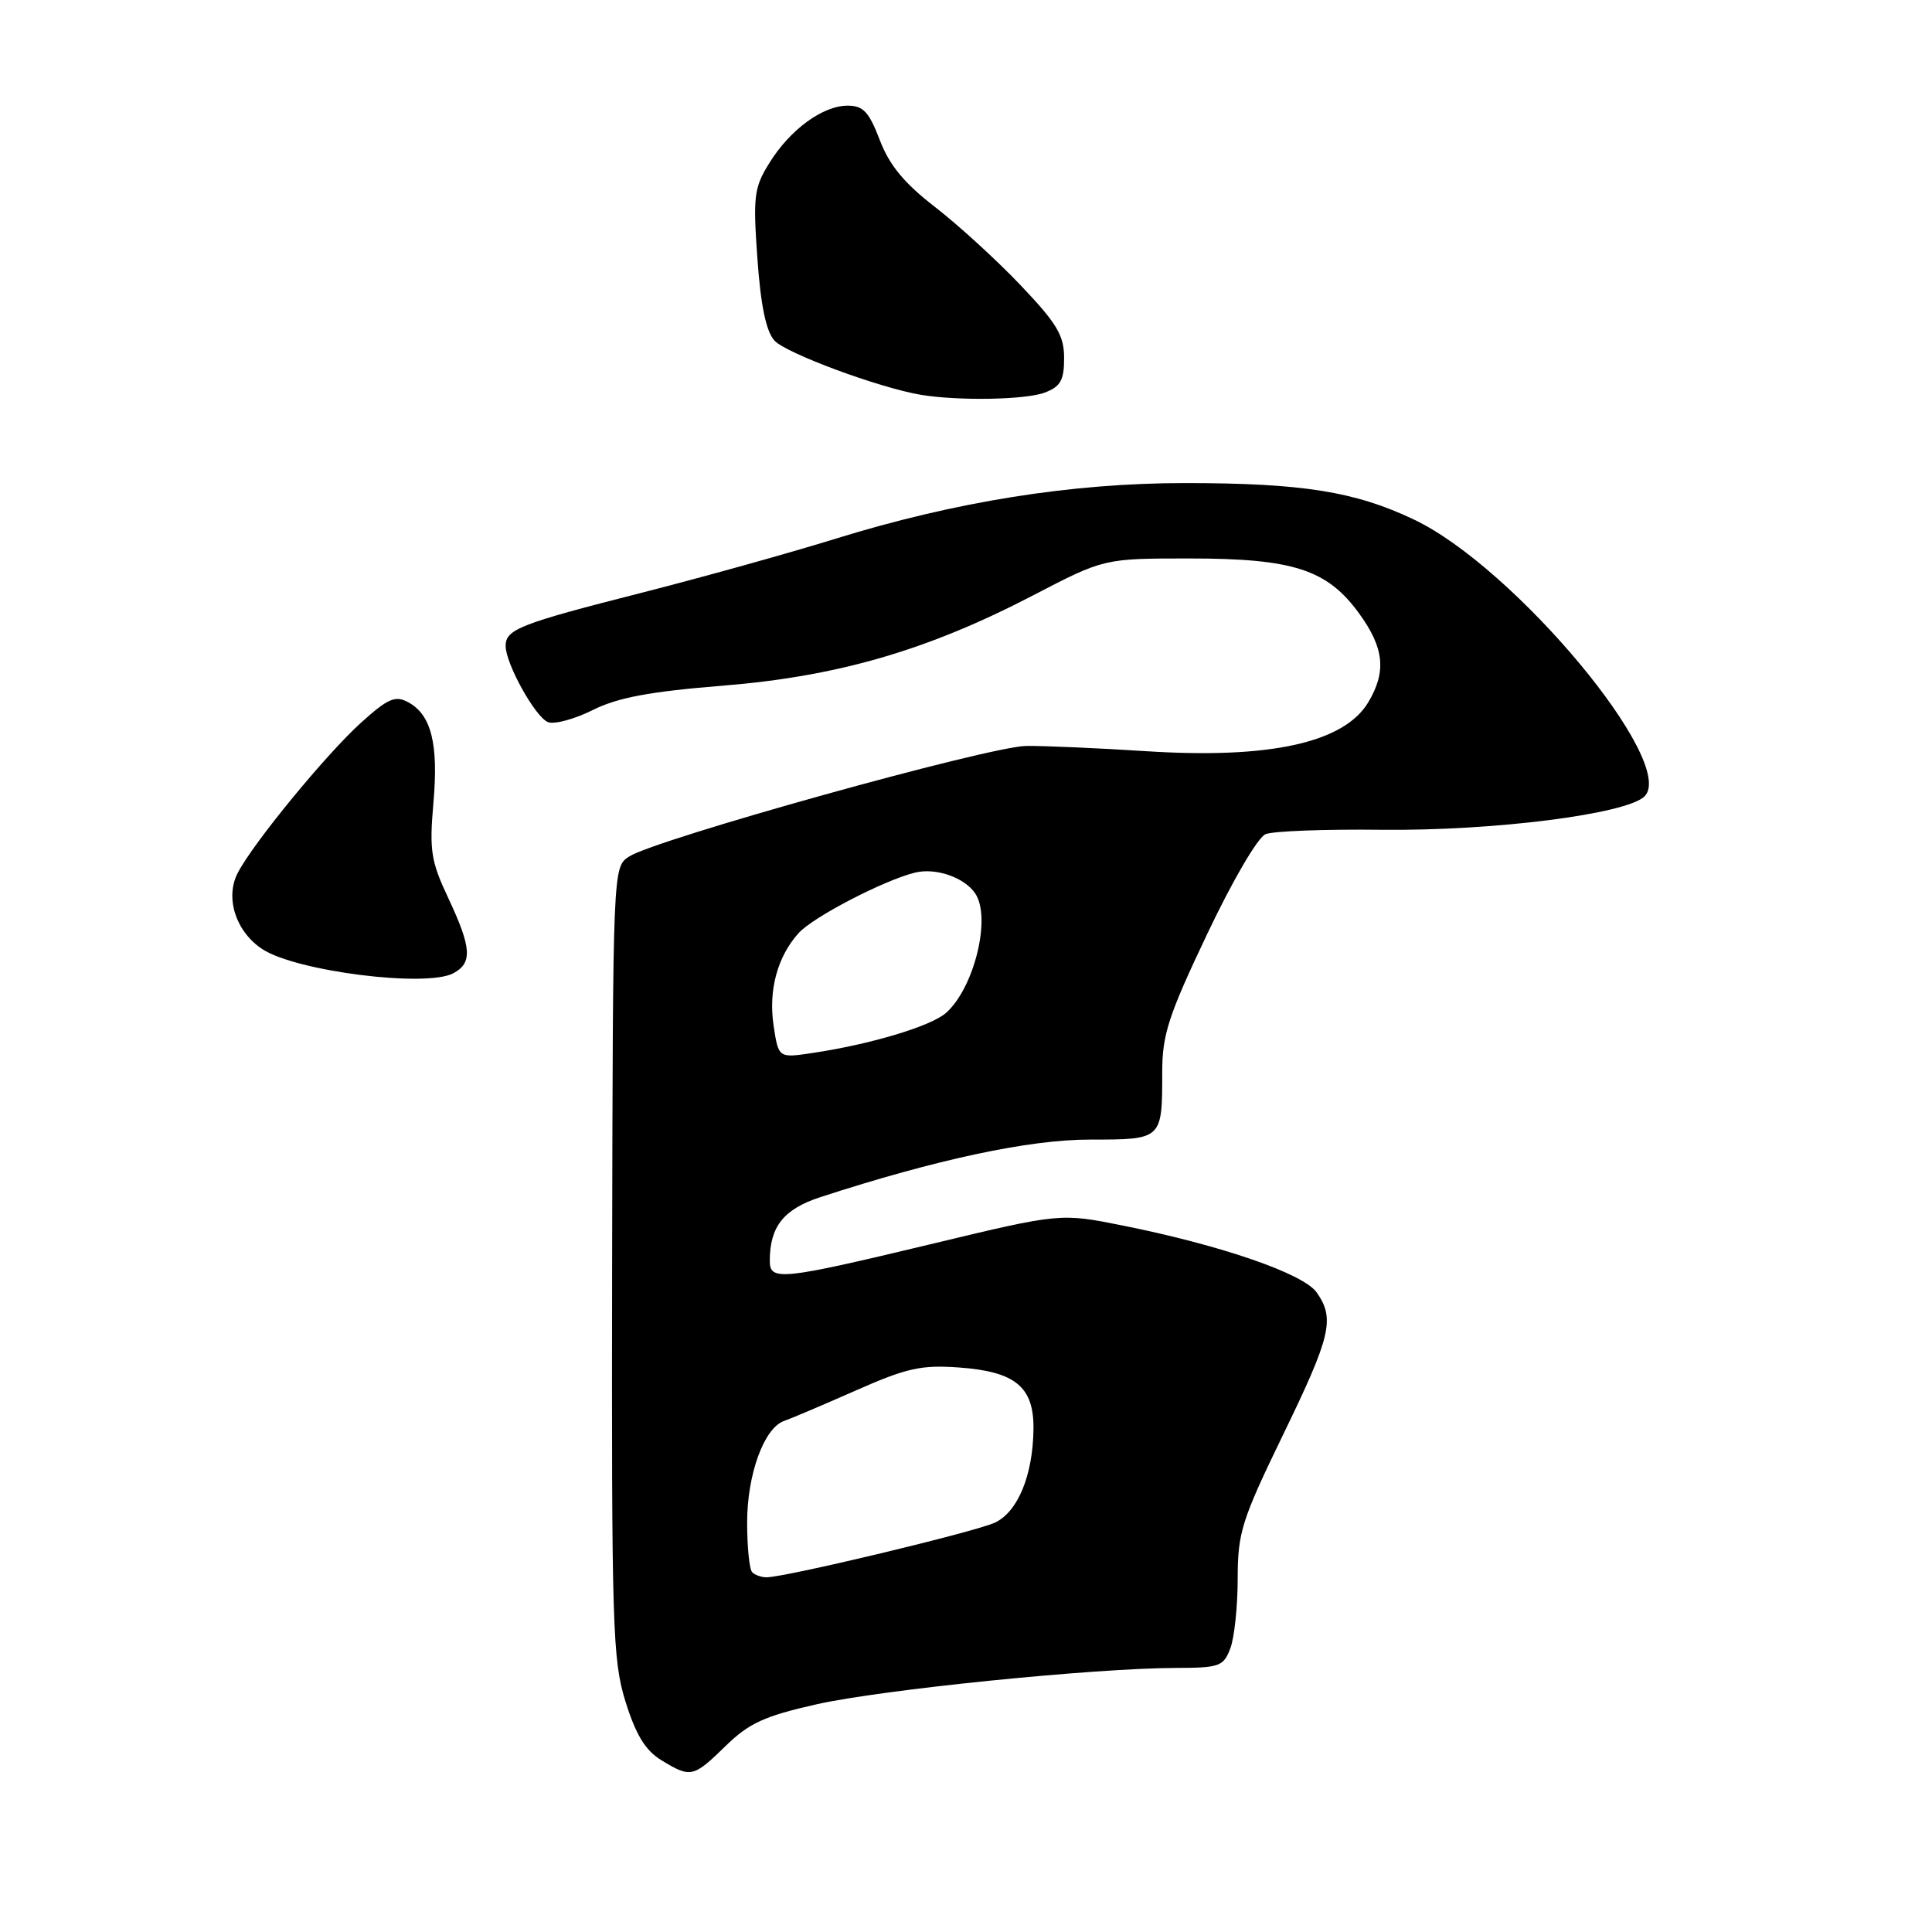 <?xml version="1.0" encoding="UTF-8" standalone="no"?>
<!DOCTYPE svg PUBLIC "-//W3C//DTD SVG 1.1//EN" "http://www.w3.org/Graphics/SVG/1.1/DTD/svg11.dtd" >
<svg xmlns="http://www.w3.org/2000/svg" xmlns:xlink="http://www.w3.org/1999/xlink" version="1.1" viewBox="0 0 256 256">
 <g >
 <path fill="currentColor"
d=" M 96.15 231.35 C 99.26 228.32 101.29 227.39 108.19 225.83 C 116.86 223.88 144.95 221.04 155.77 221.01 C 161.58 221.00 162.12 220.81 163.02 218.43 C 163.56 217.02 164.00 212.86 164.00 209.18 C 164.01 203.06 164.51 201.46 170.00 190.14 C 176.36 177.04 176.91 174.74 174.47 171.26 C 172.73 168.77 161.90 165.03 148.82 162.40 C 140.50 160.73 140.50 160.73 123.28 164.87 C 103.49 169.61 102.00 169.77 102.00 167.07 C 102.00 162.53 103.84 160.22 108.69 158.63 C 124.06 153.63 136.35 151.00 144.41 151.00 C 154.03 151.00 154.00 151.03 154.00 142.07 C 154.00 137.10 154.82 134.57 159.95 123.78 C 163.31 116.69 166.67 110.94 167.70 110.53 C 168.69 110.12 175.62 109.86 183.11 109.95 C 197.93 110.11 215.55 107.87 217.91 105.52 C 222.31 101.13 200.76 75.24 187.39 68.86 C 179.58 65.13 172.56 64.01 157.00 64.01 C 141.99 64.01 126.62 66.46 110.76 71.37 C 104.56 73.29 92.97 76.52 85.00 78.55 C 68.92 82.64 67.00 83.39 67.00 85.58 C 67.00 87.96 70.94 95.04 72.62 95.69 C 73.47 96.01 76.13 95.29 78.55 94.08 C 81.86 92.43 86.07 91.64 95.72 90.86 C 111.00 89.63 122.87 86.18 136.89 78.89 C 146.29 74.00 146.29 74.00 157.62 74.00 C 171.37 74.00 175.87 75.46 180.10 81.30 C 183.40 85.85 183.73 88.96 181.33 93.01 C 178.14 98.42 168.26 100.60 151.76 99.53 C 145.57 99.13 138.47 98.82 136.00 98.84 C 131.12 98.88 86.86 111.21 83.35 113.50 C 81.21 114.91 81.21 114.91 81.11 167.21 C 81.03 215.70 81.16 219.94 82.89 225.50 C 84.27 229.91 85.53 231.96 87.64 233.24 C 91.52 235.61 91.87 235.53 96.15 231.35 Z  M 60.07 128.96 C 62.63 127.59 62.49 125.59 59.40 119.00 C 57.10 114.12 56.88 112.70 57.43 106.39 C 58.12 98.55 57.15 94.69 54.07 93.04 C 52.37 92.13 51.41 92.54 47.87 95.73 C 43.24 99.91 33.55 111.70 31.50 115.67 C 29.79 118.95 31.25 123.47 34.77 125.77 C 39.26 128.71 56.48 130.88 60.07 128.96 Z  M 138.43 52.02 C 140.53 51.23 141.00 50.39 141.00 47.45 C 141.00 44.44 140.06 42.87 135.25 37.81 C 132.09 34.48 126.98 29.82 123.91 27.44 C 119.82 24.28 117.86 21.91 116.58 18.57 C 115.15 14.82 114.38 14.00 112.32 14.00 C 109.01 14.00 104.67 17.18 101.93 21.62 C 99.91 24.87 99.77 26.02 100.36 34.27 C 100.80 40.49 101.51 43.91 102.62 45.13 C 104.14 46.81 116.51 51.39 122.00 52.31 C 126.95 53.14 135.92 52.98 138.43 52.02 Z  M 99.67 208.33 C 99.30 207.97 99.00 205.00 99.00 201.73 C 99.00 195.36 101.25 189.18 103.91 188.28 C 104.78 187.98 109.04 186.17 113.37 184.26 C 120.15 181.26 122.06 180.84 127.08 181.20 C 134.57 181.74 137.02 183.78 136.94 189.40 C 136.86 195.49 134.88 200.29 131.87 201.74 C 129.34 202.95 104.08 209.00 101.56 209.00 C 100.89 209.00 100.03 208.70 99.67 208.33 Z  M 102.50 135.85 C 101.81 131.20 103.02 126.74 105.82 123.64 C 107.75 121.50 117.18 116.61 121.27 115.62 C 124.03 114.95 127.82 116.28 129.23 118.40 C 131.37 121.60 129.09 130.89 125.36 134.21 C 123.37 135.97 115.41 138.37 107.64 139.53 C 103.15 140.20 103.15 140.20 102.50 135.85 Z "/>
</g>
</svg>